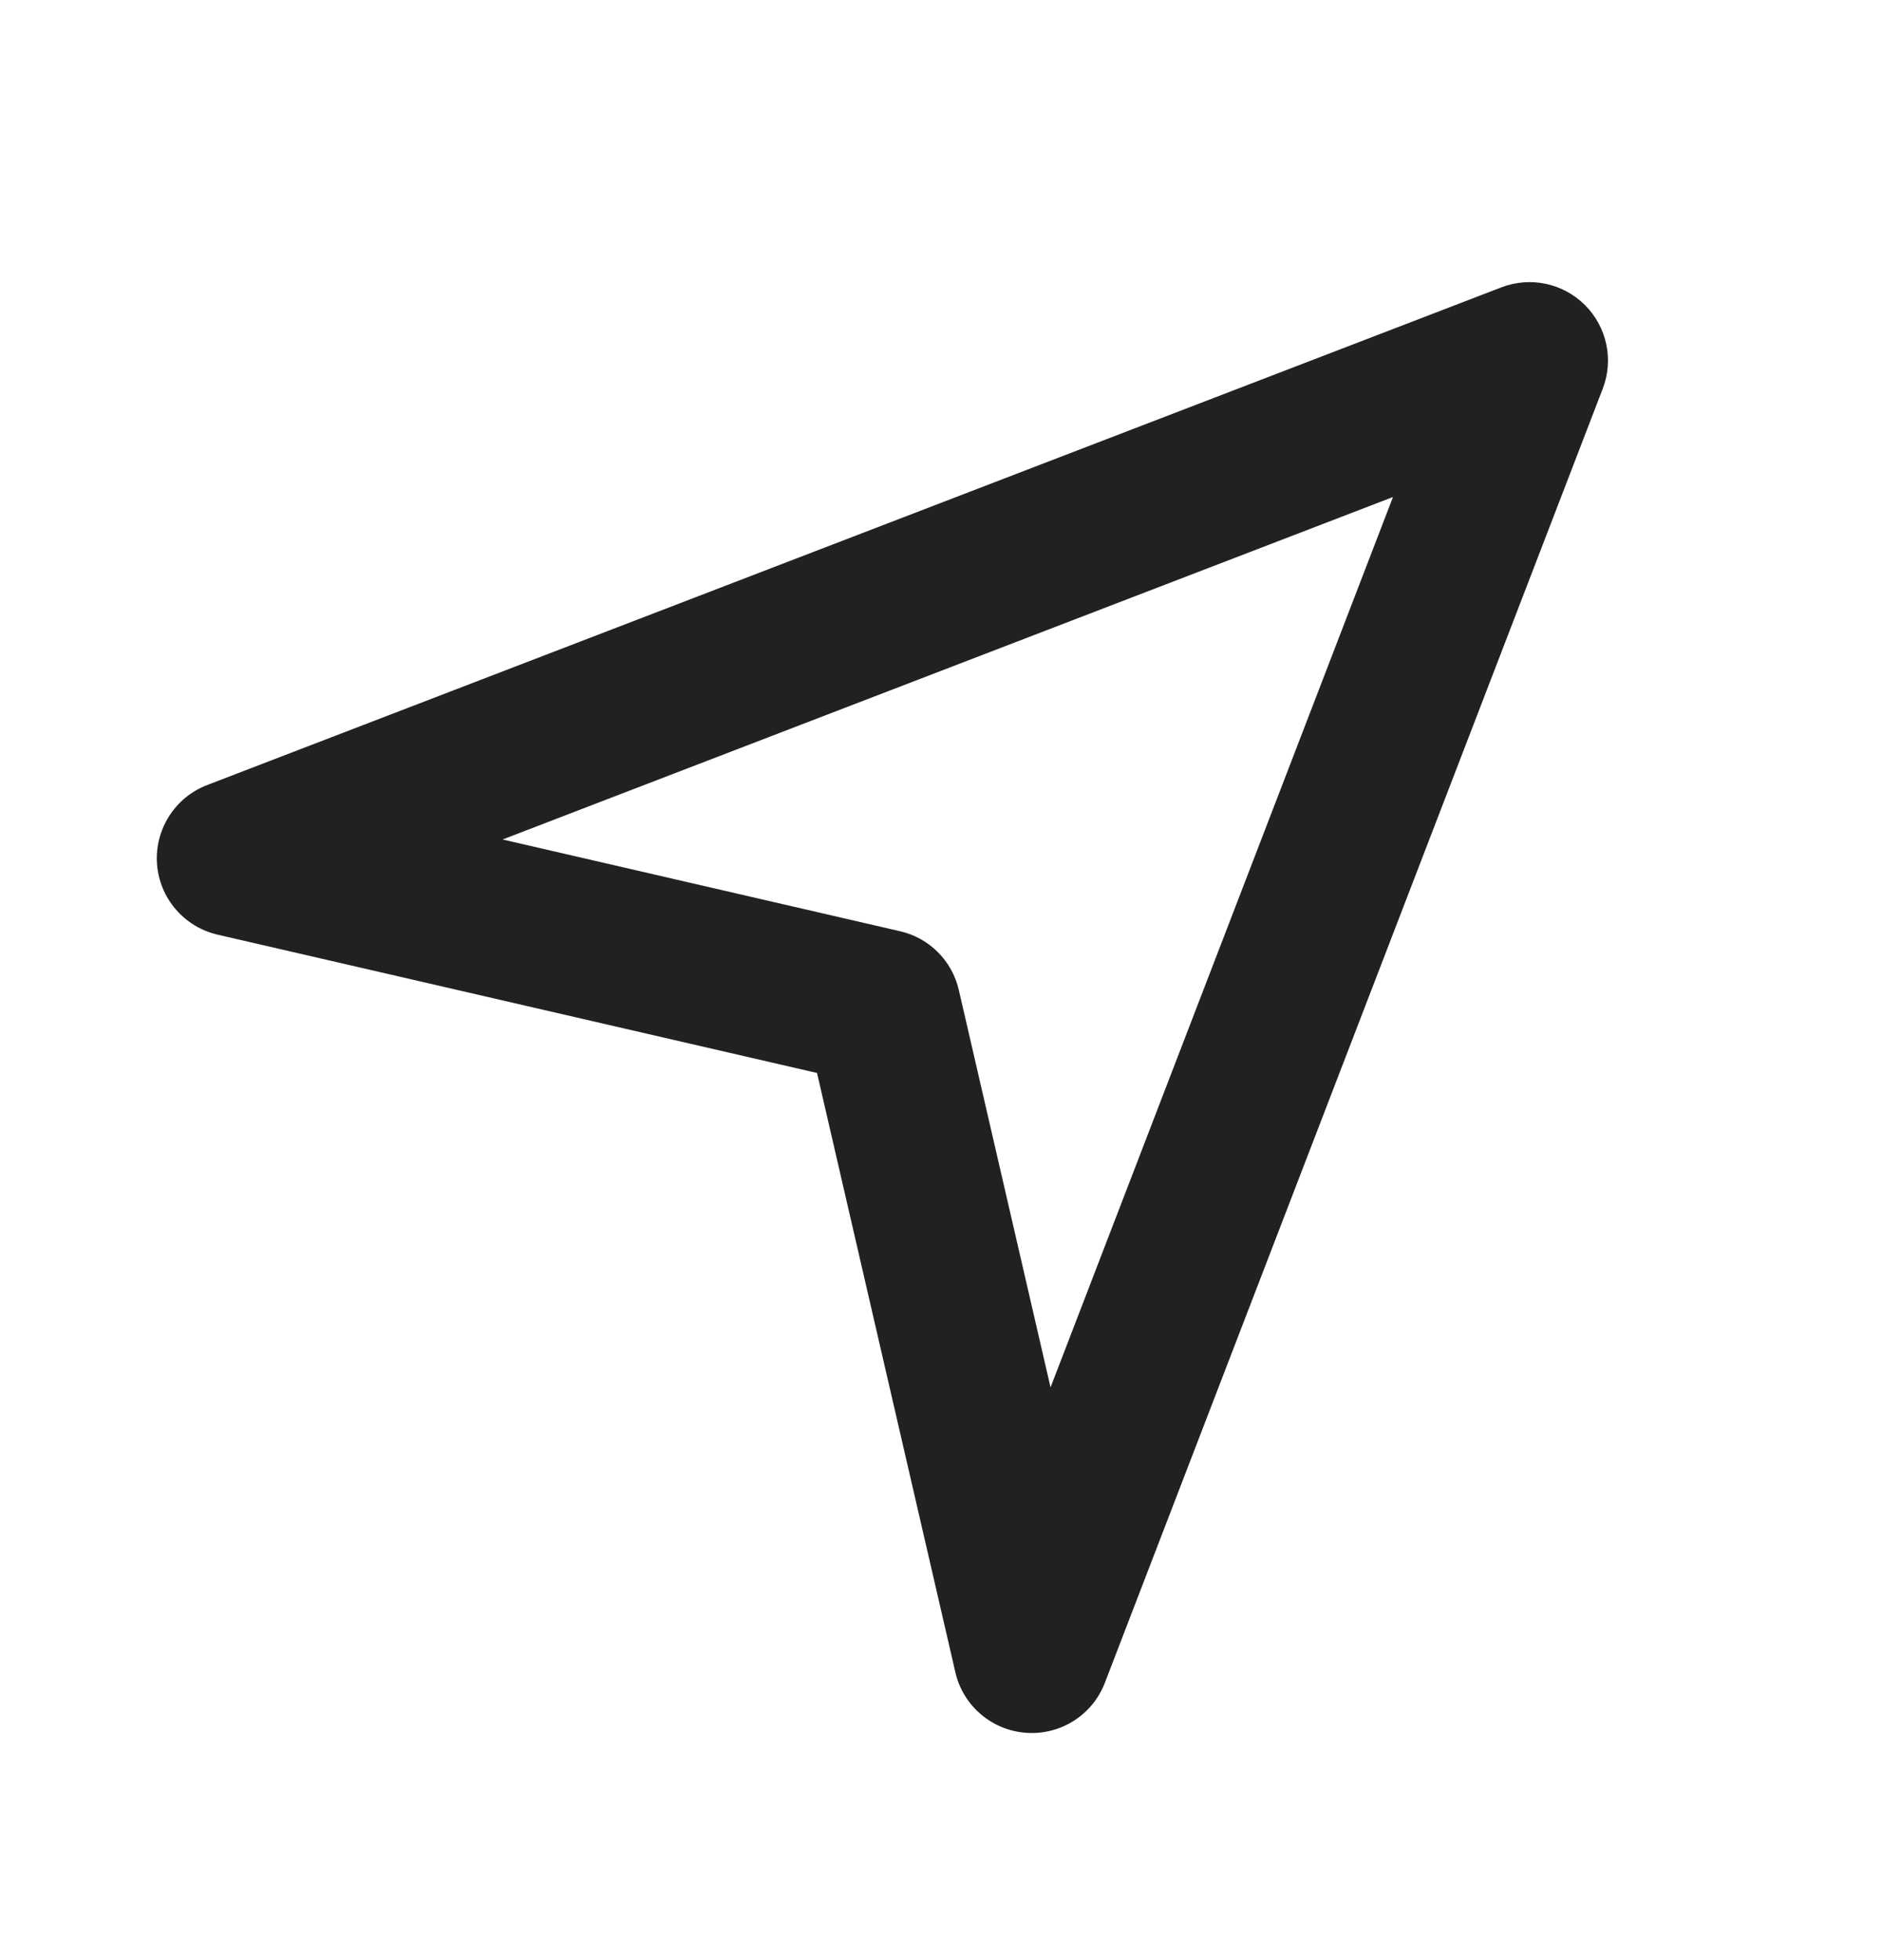 <svg width="24" height="25" viewBox="0 0 24 25" fill="none" xmlns="http://www.w3.org/2000/svg">
<path fill-rule="evenodd" clip-rule="evenodd" d="M20.212 3.891C20.492 4.171 20.581 4.588 20.439 4.957L14.09 21.462C13.933 21.873 13.525 22.132 13.087 22.101C12.649 22.07 12.281 21.757 12.183 21.328L10.419 13.685L2.775 11.921C2.347 11.822 2.033 11.455 2.002 11.017C1.972 10.578 2.231 10.171 2.641 10.013L19.146 3.665C19.515 3.523 19.933 3.612 20.212 3.891ZM6.409 10.707L11.477 11.877C11.85 11.962 12.141 12.253 12.227 12.626L13.397 17.695L17.764 6.339L6.409 10.707Z" fill="#212121"/>
</svg>
